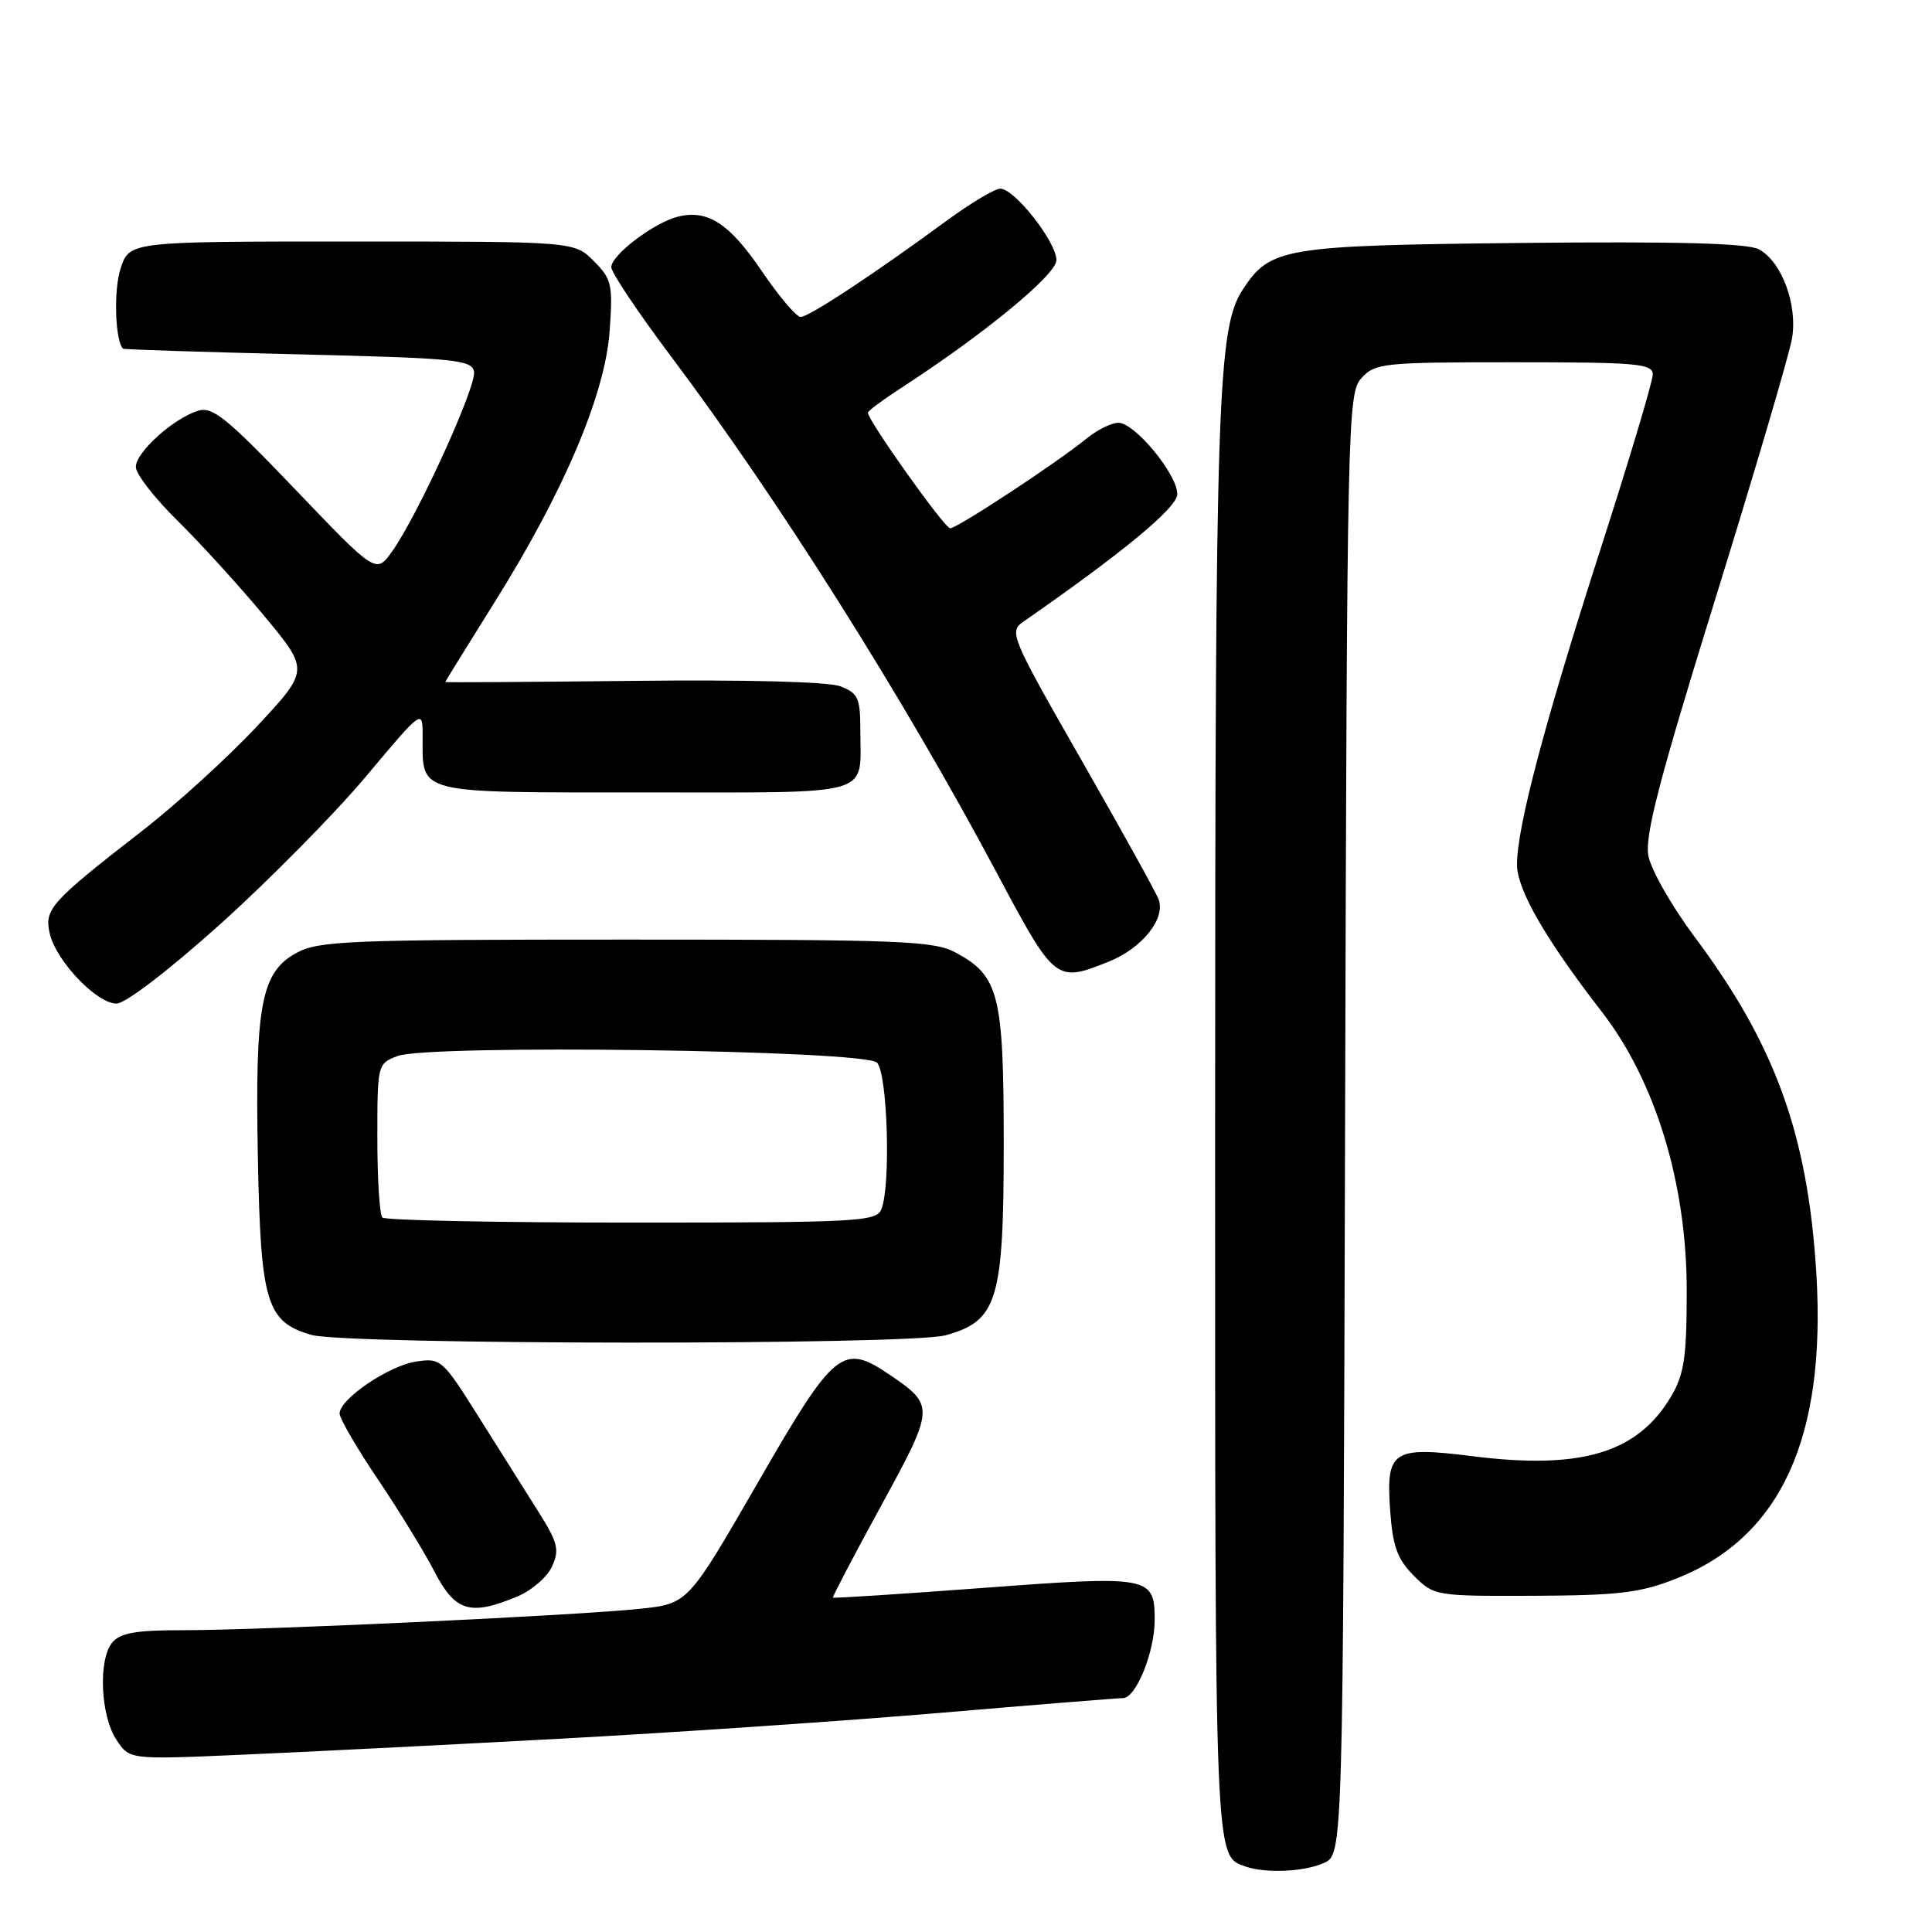 <?xml version="1.0" encoding="UTF-8" standalone="no"?>
<!DOCTYPE svg PUBLIC "-//W3C//DTD SVG 1.1//EN" "http://www.w3.org/Graphics/SVG/1.1/DTD/svg11.dtd" >
<svg xmlns="http://www.w3.org/2000/svg" xmlns:xlink="http://www.w3.org/1999/xlink" version="1.1" viewBox="0 0 256 256">
 <g >
 <path fill="currentColor"
d=" M 175.43 246.85 C 177.96 245.70 177.96 245.70 178.23 148.95 C 178.49 55.42 178.56 52.14 180.40 50.10 C 182.21 48.11 183.28 48.00 200.65 48.00 C 216.96 48.00 219.00 48.18 219.00 49.63 C 219.00 50.53 215.87 60.99 212.04 72.88 C 204.66 95.82 201.02 109.56 201.01 114.54 C 201.00 117.87 204.78 124.43 212.25 134.07 C 219.36 143.25 223.50 156.83 223.50 171.00 C 223.50 179.79 223.17 182.07 221.45 185.00 C 217.03 192.51 209.58 194.77 195.15 192.96 C 184.47 191.62 183.63 192.18 184.21 200.25 C 184.55 204.93 185.17 206.62 187.34 208.79 C 190.01 211.47 190.20 211.50 203.27 211.45 C 214.50 211.40 217.35 211.06 222.12 209.17 C 235.97 203.70 242.01 190.51 240.67 168.67 C 239.54 150.34 235.23 138.43 224.55 124.15 C 221.53 120.10 218.77 115.27 218.42 113.40 C 217.92 110.75 219.87 103.27 227.32 79.25 C 232.56 62.34 237.13 46.84 237.46 44.80 C 238.20 40.33 236.07 34.64 233.05 33.03 C 231.56 32.23 222.14 31.98 201.71 32.19 C 170.02 32.53 168.32 32.81 164.68 38.36 C 161.32 43.50 161.02 52.54 161.01 148.56 C 161.00 247.40 160.94 245.85 165.00 247.31 C 167.66 248.26 172.84 248.03 175.43 246.85 Z  M 74.00 230.40 C 89.12 229.59 111.85 228.04 124.50 226.97 C 137.15 225.89 148.09 225.01 148.80 225.01 C 150.53 225.00 153.00 218.91 153.00 214.65 C 153.00 208.87 152.38 208.75 130.37 210.40 C 119.47 211.21 110.47 211.80 110.37 211.69 C 110.28 211.59 113.14 206.13 116.73 199.56 C 123.86 186.51 123.88 186.25 117.94 182.20 C 111.65 177.92 110.62 178.75 100.39 196.50 C 91.16 212.50 91.16 212.50 84.83 213.17 C 76.52 214.06 34.75 216.01 24.37 216.01 C 18.03 216.00 15.94 216.36 14.87 217.65 C 13.00 219.92 13.31 227.30 15.42 230.52 C 17.15 233.16 17.15 233.16 31.83 232.52 C 39.90 232.17 58.88 231.22 74.00 230.40 Z  M 68.53 211.55 C 70.44 210.76 72.52 208.96 73.15 207.56 C 74.16 205.35 73.92 204.40 71.31 200.26 C 69.66 197.64 66.10 191.99 63.40 187.70 C 58.65 180.14 58.40 179.92 55.16 180.41 C 51.52 180.95 45.00 185.38 45.00 187.30 C 45.00 187.96 47.28 191.88 50.06 196.00 C 52.84 200.12 56.22 205.64 57.57 208.25 C 60.32 213.55 62.31 214.15 68.53 211.55 Z  M 125.30 176.93 C 132.17 175.03 132.99 172.33 133.00 151.70 C 133.00 131.84 132.39 129.36 126.73 126.27 C 123.79 124.66 119.83 124.50 83.00 124.50 C 46.26 124.50 42.20 124.66 39.29 126.26 C 34.59 128.82 33.78 133.15 34.17 153.45 C 34.54 172.64 35.30 175.16 41.26 176.88 C 45.86 178.21 120.53 178.26 125.30 176.93 Z  M 29.23 122.41 C 35.68 116.61 44.34 107.83 48.48 102.90 C 56.00 93.93 56.00 93.93 56.00 97.53 C 56.00 105.32 54.75 105.00 85.43 105.00 C 116.21 105.00 114.00 105.63 114.00 96.89 C 114.00 92.47 113.72 91.85 111.35 90.94 C 109.75 90.33 98.86 90.05 83.85 90.22 C 70.18 90.37 59.00 90.44 59.00 90.37 C 59.00 90.30 61.92 85.57 65.49 79.87 C 74.71 65.16 80.18 52.28 80.78 43.88 C 81.22 37.67 81.06 36.97 78.67 34.58 C 76.09 32.00 76.09 32.00 46.62 32.00 C 17.16 32.00 17.16 32.00 15.98 35.57 C 15.04 38.39 15.25 45.16 16.30 46.20 C 16.41 46.31 26.84 46.65 39.49 46.95 C 60.26 47.45 62.51 47.67 62.81 49.24 C 63.17 51.14 55.38 68.25 51.97 73.05 C 49.83 76.05 49.83 76.05 39.15 64.88 C 30.01 55.33 28.15 53.82 26.23 54.43 C 22.92 55.48 18.00 59.93 18.00 61.87 C 18.00 62.81 20.50 66.03 23.56 69.03 C 26.61 72.04 31.78 77.72 35.05 81.66 C 40.98 88.81 40.98 88.81 34.04 96.25 C 30.22 100.34 23.38 106.57 18.84 110.09 C 6.66 119.55 5.84 120.47 6.60 123.73 C 7.46 127.37 12.84 133.00 15.45 132.98 C 16.63 132.97 22.45 128.51 29.23 122.41 Z  M 146.92 127.42 C 151.33 125.65 154.48 121.72 153.52 119.17 C 153.18 118.25 148.55 109.91 143.25 100.63 C 134.01 84.49 133.68 83.71 135.55 82.41 C 148.83 73.19 155.99 67.26 156.00 65.48 C 156.00 62.84 150.34 55.99 148.18 56.02 C 147.25 56.03 145.38 56.97 144.00 58.09 C 140.14 61.25 126.85 70.00 125.90 70.00 C 125.16 70.00 115.00 55.72 115.00 54.68 C 115.00 54.45 116.91 53.03 119.25 51.51 C 130.32 44.34 139.96 36.42 139.98 34.48 C 140.00 32.09 134.44 25.00 132.54 25.00 C 131.81 25.00 128.58 26.94 125.36 29.30 C 115.83 36.30 107.18 42.00 106.09 42.00 C 105.53 42.00 103.22 39.28 100.96 35.95 C 96.66 29.61 93.80 27.75 89.86 28.70 C 86.70 29.47 81.00 33.78 81.00 35.40 C 81.00 36.11 84.52 41.37 88.82 47.10 C 103.01 65.97 119.75 92.51 131.99 115.50 C 139.81 130.18 139.88 130.23 146.92 127.42 Z  M 50.67 161.33 C 50.30 160.97 50.00 156.23 50.00 150.81 C 50.00 141.04 50.02 140.94 52.67 139.93 C 56.84 138.35 114.54 139.14 116.20 140.80 C 117.61 142.21 118.06 157.14 116.78 160.25 C 116.12 161.87 113.58 162.00 83.70 162.00 C 65.90 162.00 51.03 161.70 50.67 161.33 Z "/>
</g>
</svg>
